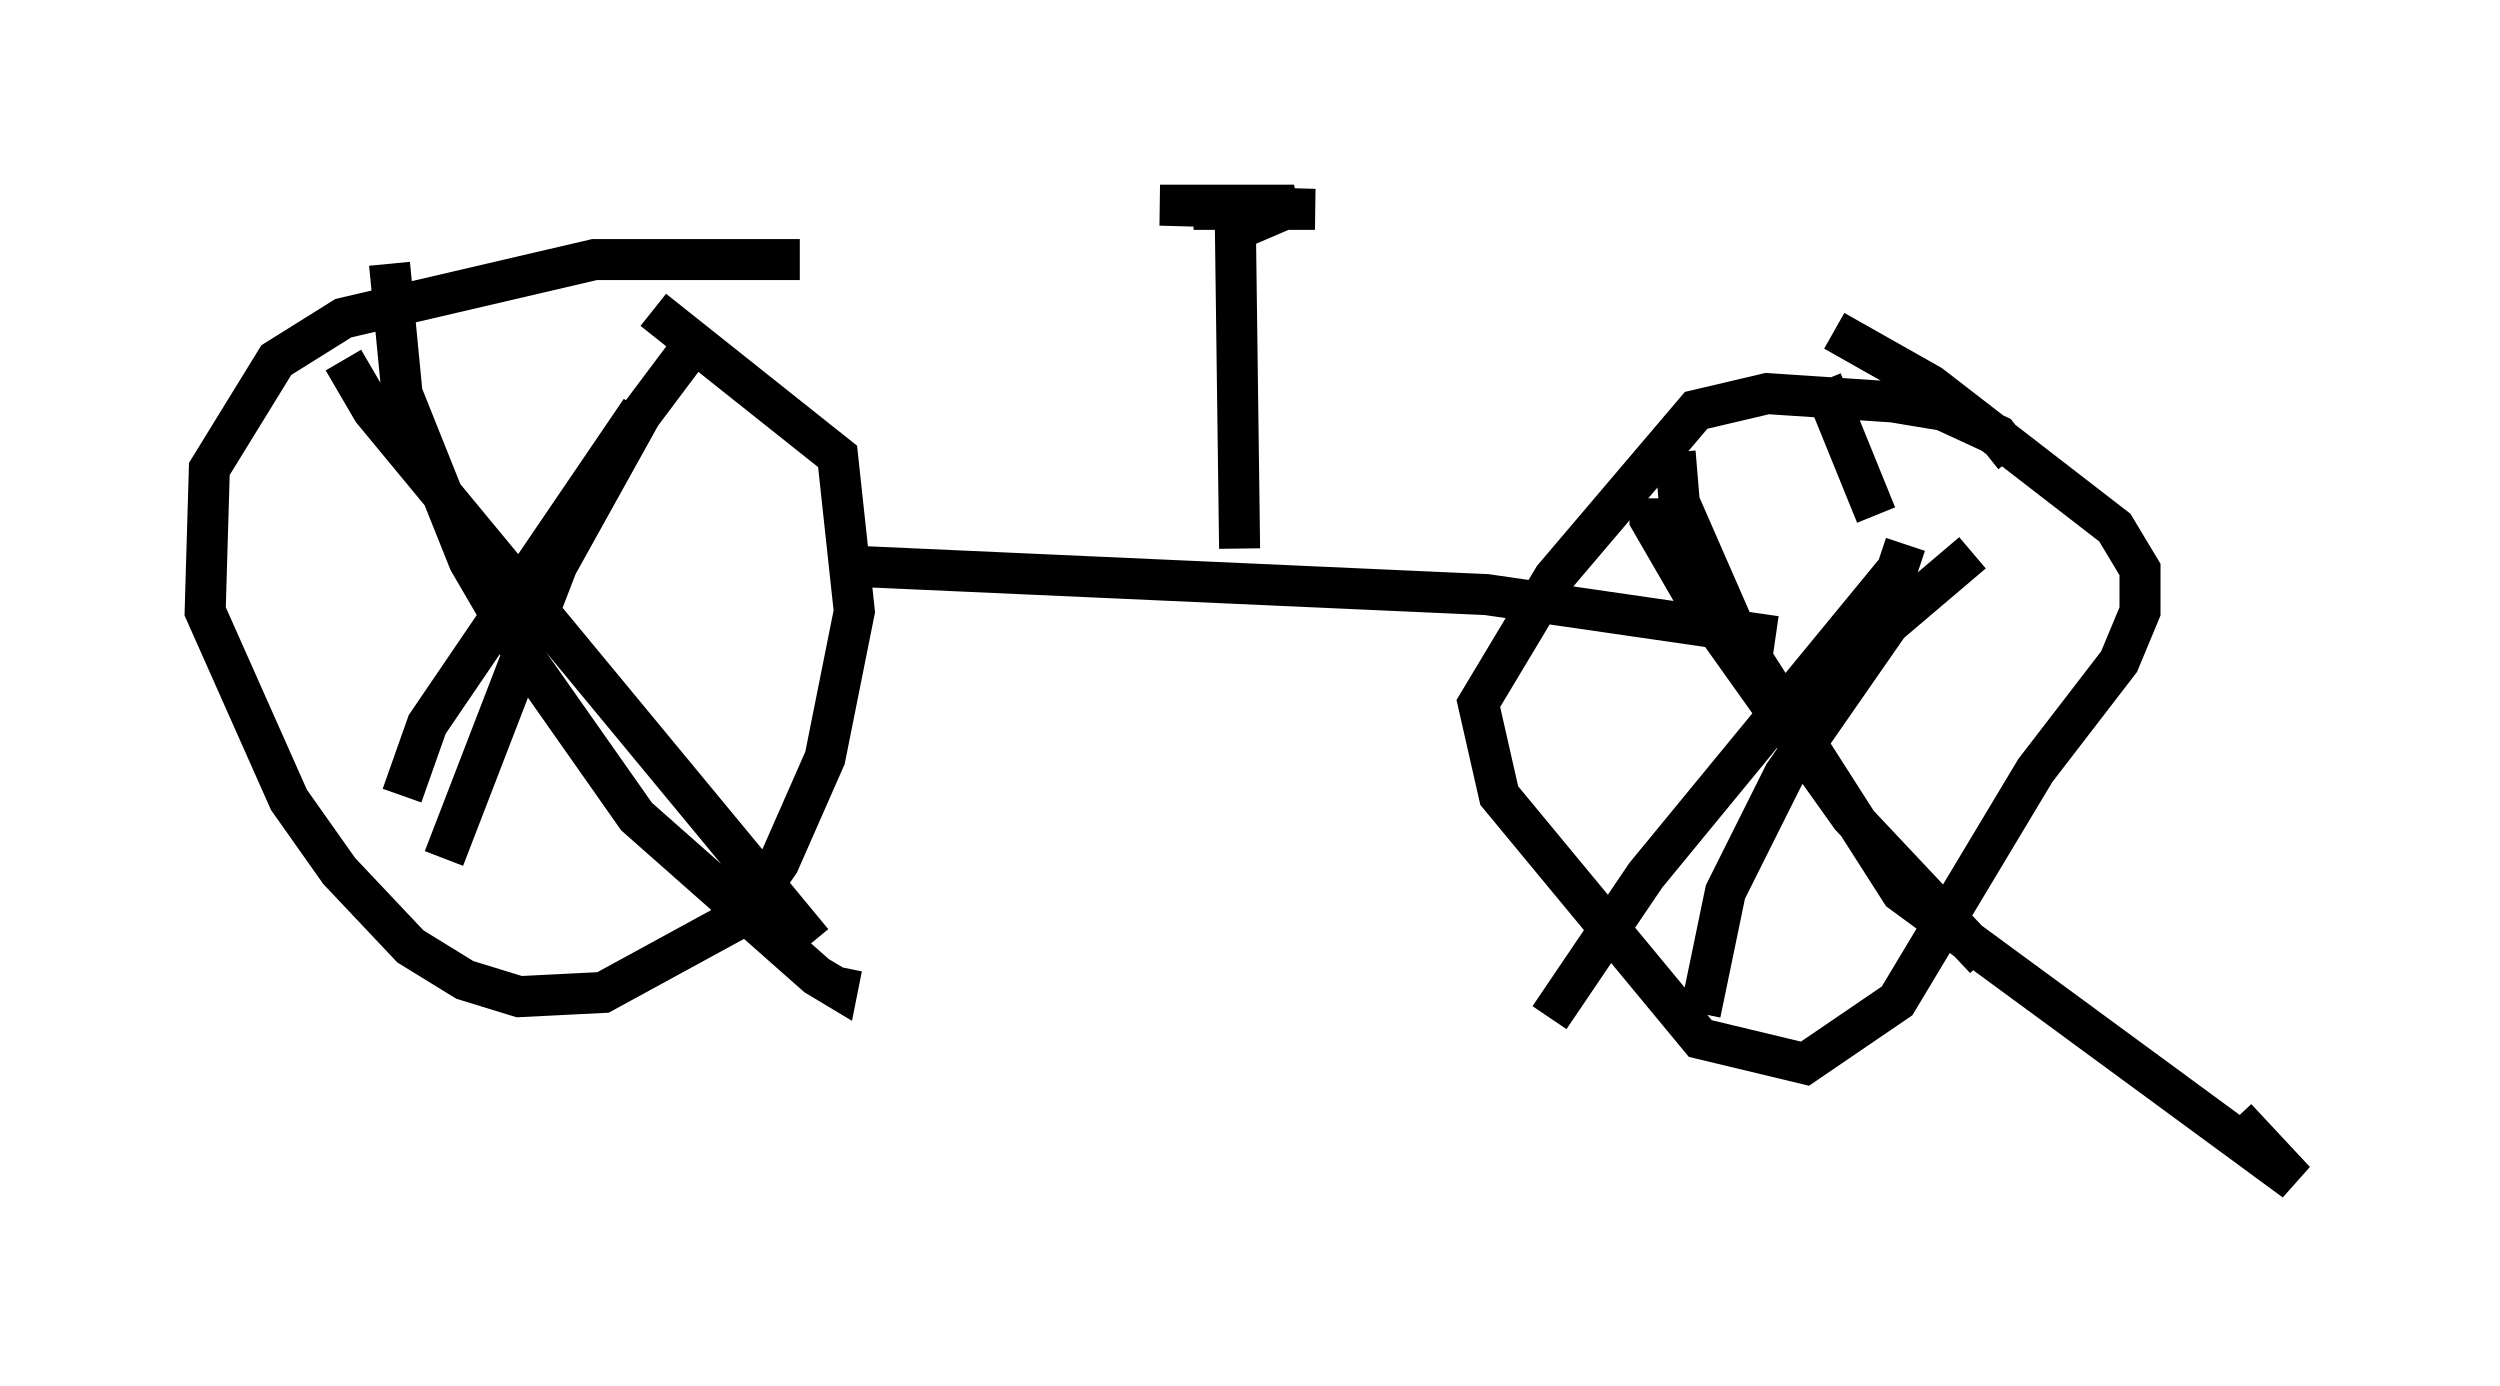 <?xml version="1.0" encoding="utf-8" ?>
<svg baseProfile="full" height="33.786" version="1.1" width="60.94" xmlns="http://www.w3.org/2000/svg" xmlns:ev="http://www.w3.org/2001/xml-events" xmlns:xlink="http://www.w3.org/1999/xlink"><defs /><rect fill="white" height="33.786" width="60.94" x="0" y="0" /><path d="M21.334, 6.633 m-1.838, -0.306 l-5.002, 0.0 -6.125, 1.429 l-1.633, 1.021 -1.633, 2.654 l-0.102, 3.471 2.042, 4.594 l1.225, 1.735 1.735, 1.838 l1.327, 0.817 1.327, 0.408 l2.042, -0.102 3.369, -1.838 l0.919, -1.327 1.123, -2.552 l0.715, -3.573 -0.408, -3.777 l-4.492, -3.573 m-7.554, 1.225 l0.715, 1.225 10.719, 12.965 m-2.654, -14.904 l-1.531, 2.042 -2.042, 3.675 l-2.756, 7.146 m-1.327, -14.496 l0.306, 3.165 1.633, 4.083 l1.429, 2.45 2.654, 3.777 l4.39, 3.879 0.51, 0.306 l0.102, -0.51 m-4.9, -13.577 l-5.206, 7.656 -0.613, 1.735 m10.515, -5.615 l15.925, 0.715 7.044, 1.021 m5.819, -4.39 l-0.408, -0.51 -1.327, -0.613 l-1.225, -0.204 -3.063, -0.204 l-1.735, 0.408 -3.471, 4.083 l-1.838, 3.063 0.51, 2.246 l4.9, 5.921 2.552, 0.613 l2.246, -1.531 3.369, -5.615 l2.042, -2.654 0.51, -1.225 l0.0, -1.021 -0.613, -1.021 l-4.492, -3.471 -2.348, -1.327 m-3.879, 2.96 l0.102, 1.225 1.429, 3.267 l3.981, 6.227 9.596, 7.044 l-1.429, -1.531 m-10.106, -17.967 l1.327, 3.267 m0.715, 0.715 l-0.204, 0.613 -6.125, 7.452 l-2.348, 3.471 m2.45, -12.658 l0.0, 0.51 1.123, 1.94 l3.777, 5.308 3.267, 3.471 m-0.306, -9.902 l-2.042, 1.735 -2.552, 3.675 l-1.429, 2.858 -0.613, 2.96 m-11.229, -11.331 l-0.102, -7.758 1.429, -0.613 l-3.267, 0.0 3.777, 0.102 l-2.96, 0.0 " fill="none" stroke="black" stroke-width="1" /></svg>